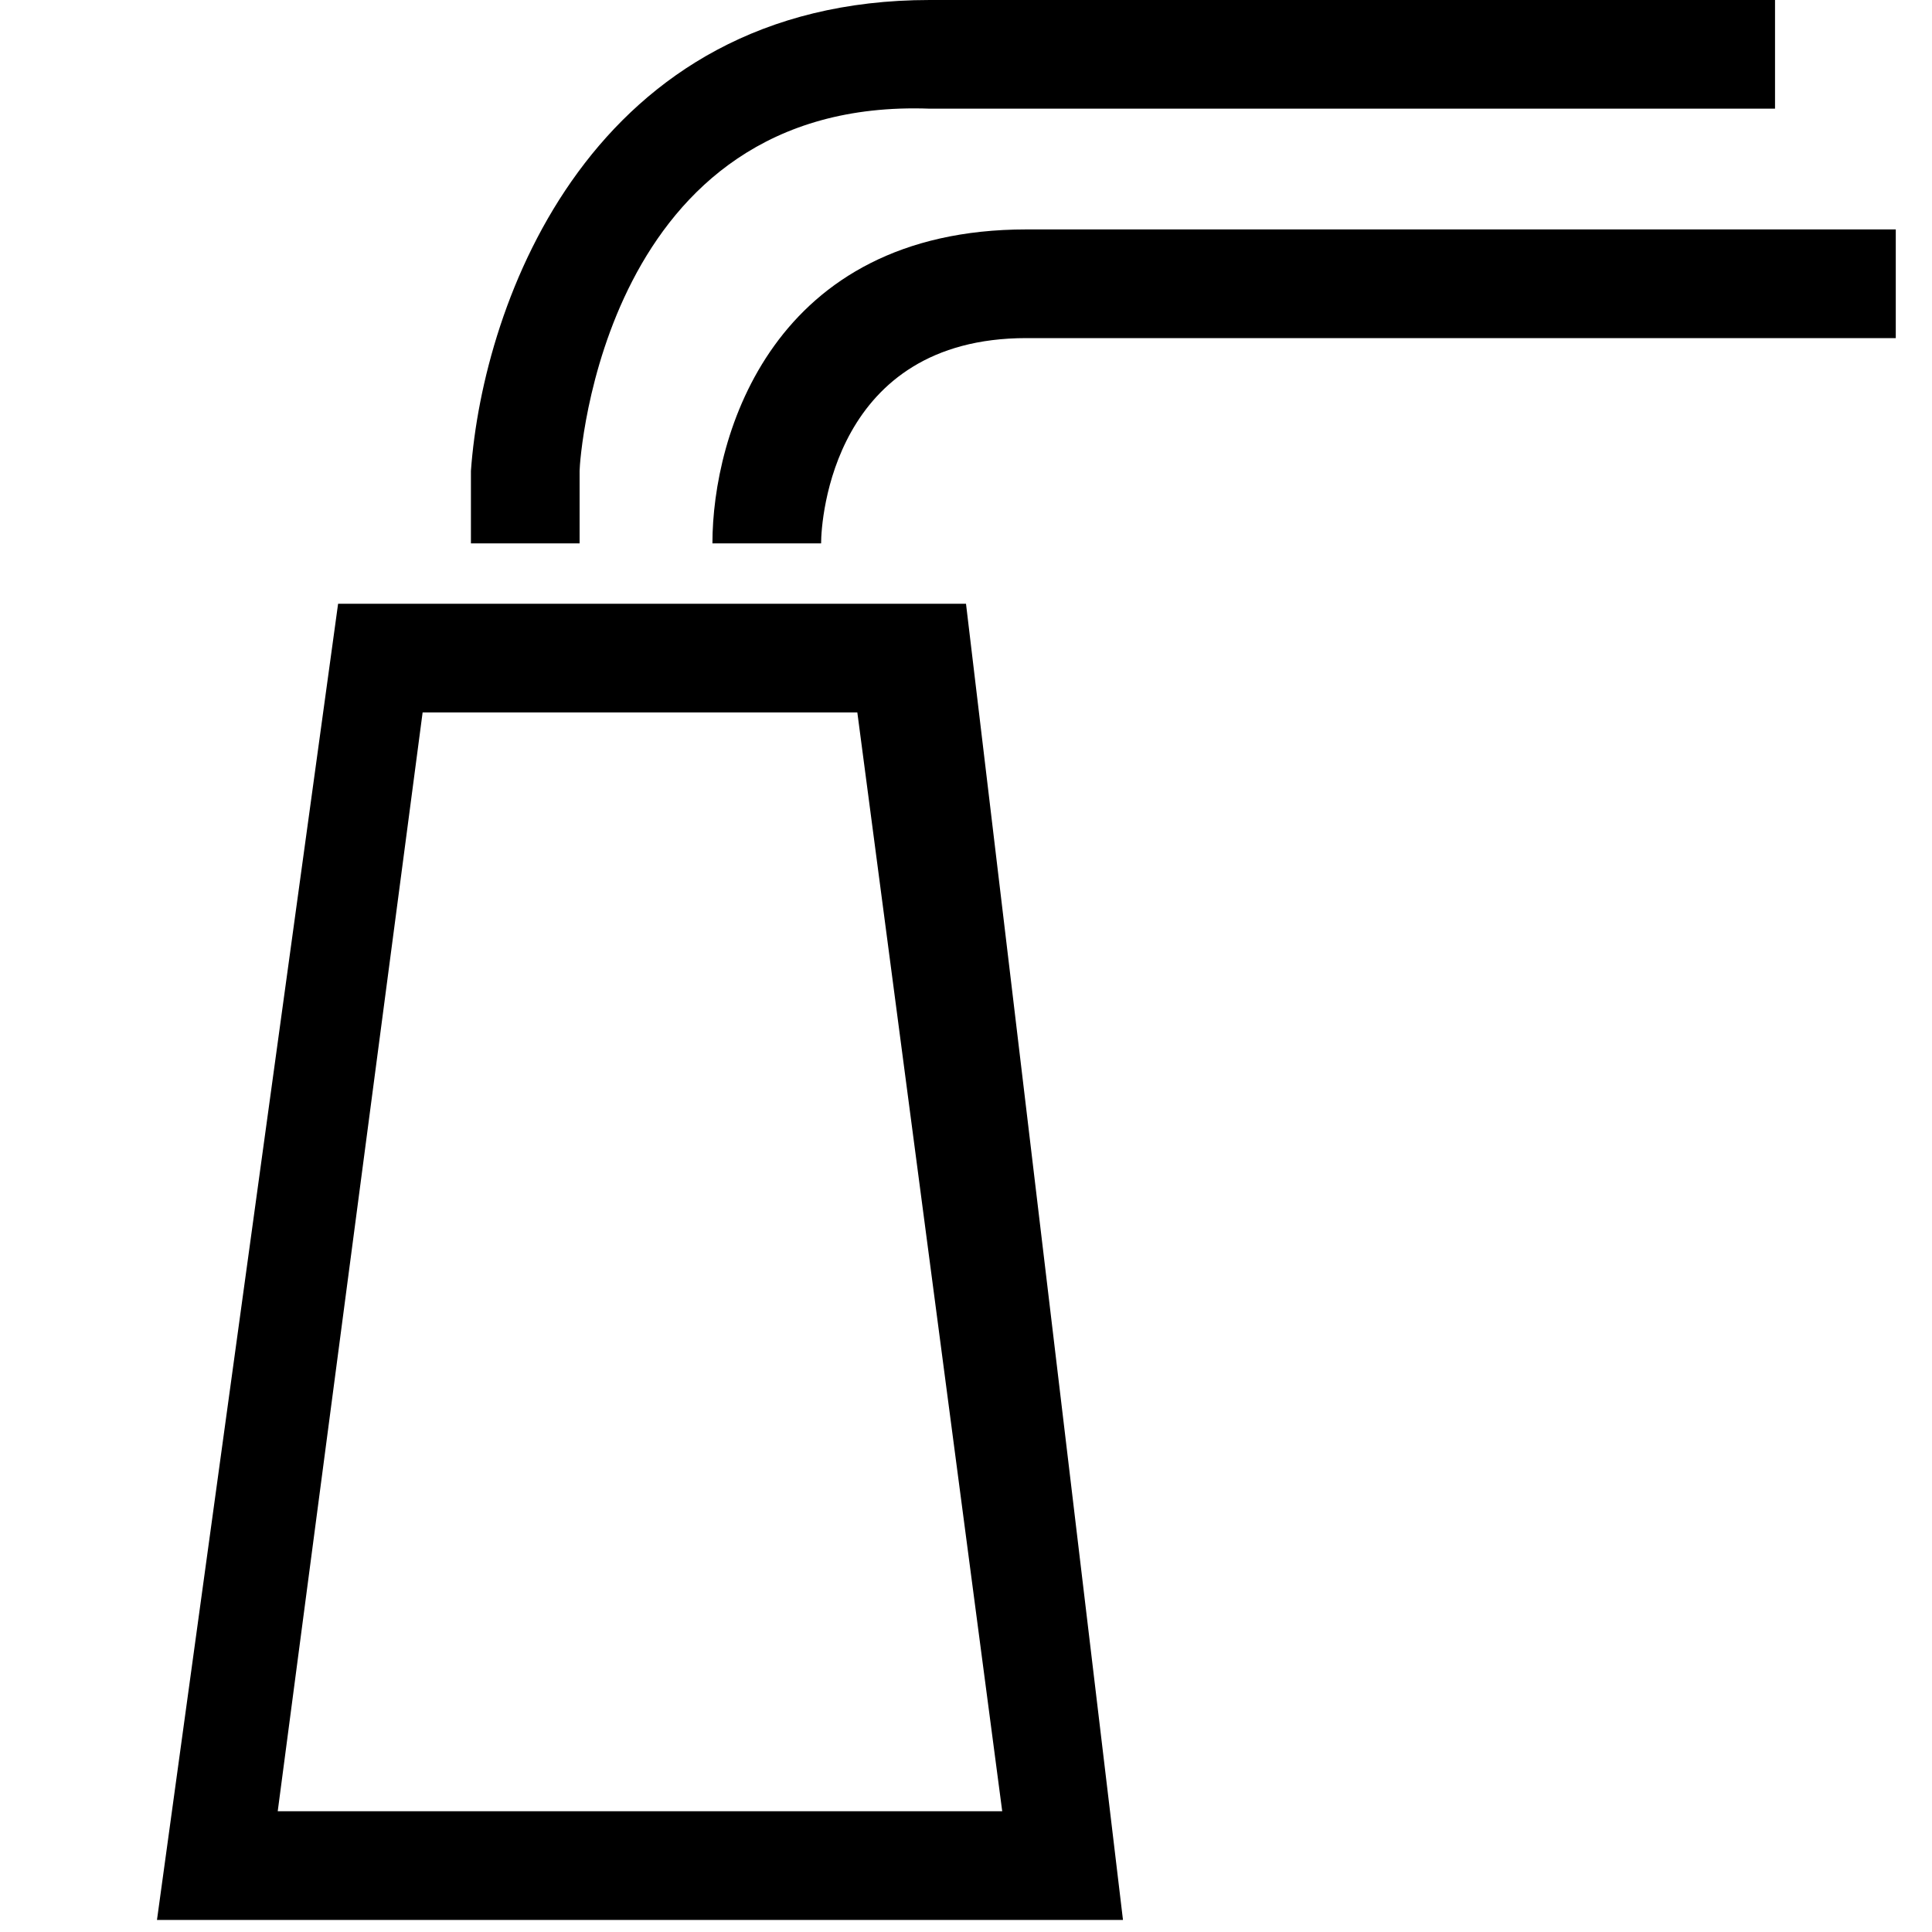 <?xml version="1.0" encoding="utf-8"?>
<!-- Generator: Adobe Illustrator 27.2.0, SVG Export Plug-In . SVG Version: 6.00 Build 0)  -->
<svg version="1.1" id="Layer_1" xmlns="http://www.w3.org/2000/svg" xmlns:xlink="http://www.w3.org/1999/xlink" x="0px" y="0px"
	 viewBox="0 0 16 16" style="enable-background:new 0 0 16 16;" xml:space="preserve">
<path d="M9.3,15.9H1.3L2.8,5h5.2L9.3,15.9z M2.3,15h6L7.1,5.9H3.5L2.3,15z"/>
<path d="M6.8,4.5l-0.9,0c0-0.9,0.5-2.6,2.6-2.6h7.2v0.9H8.5C6.9,2.8,6.8,4.3,6.8,4.5z"/>
<path d="M4.8,4.5H3.9V3.9c0.1-1.4,1-3.9,3.8-3.9h7v0.9h-7C5,0.8,4.8,3.8,4.8,3.9L4.8,4.5z"/>
</svg>
